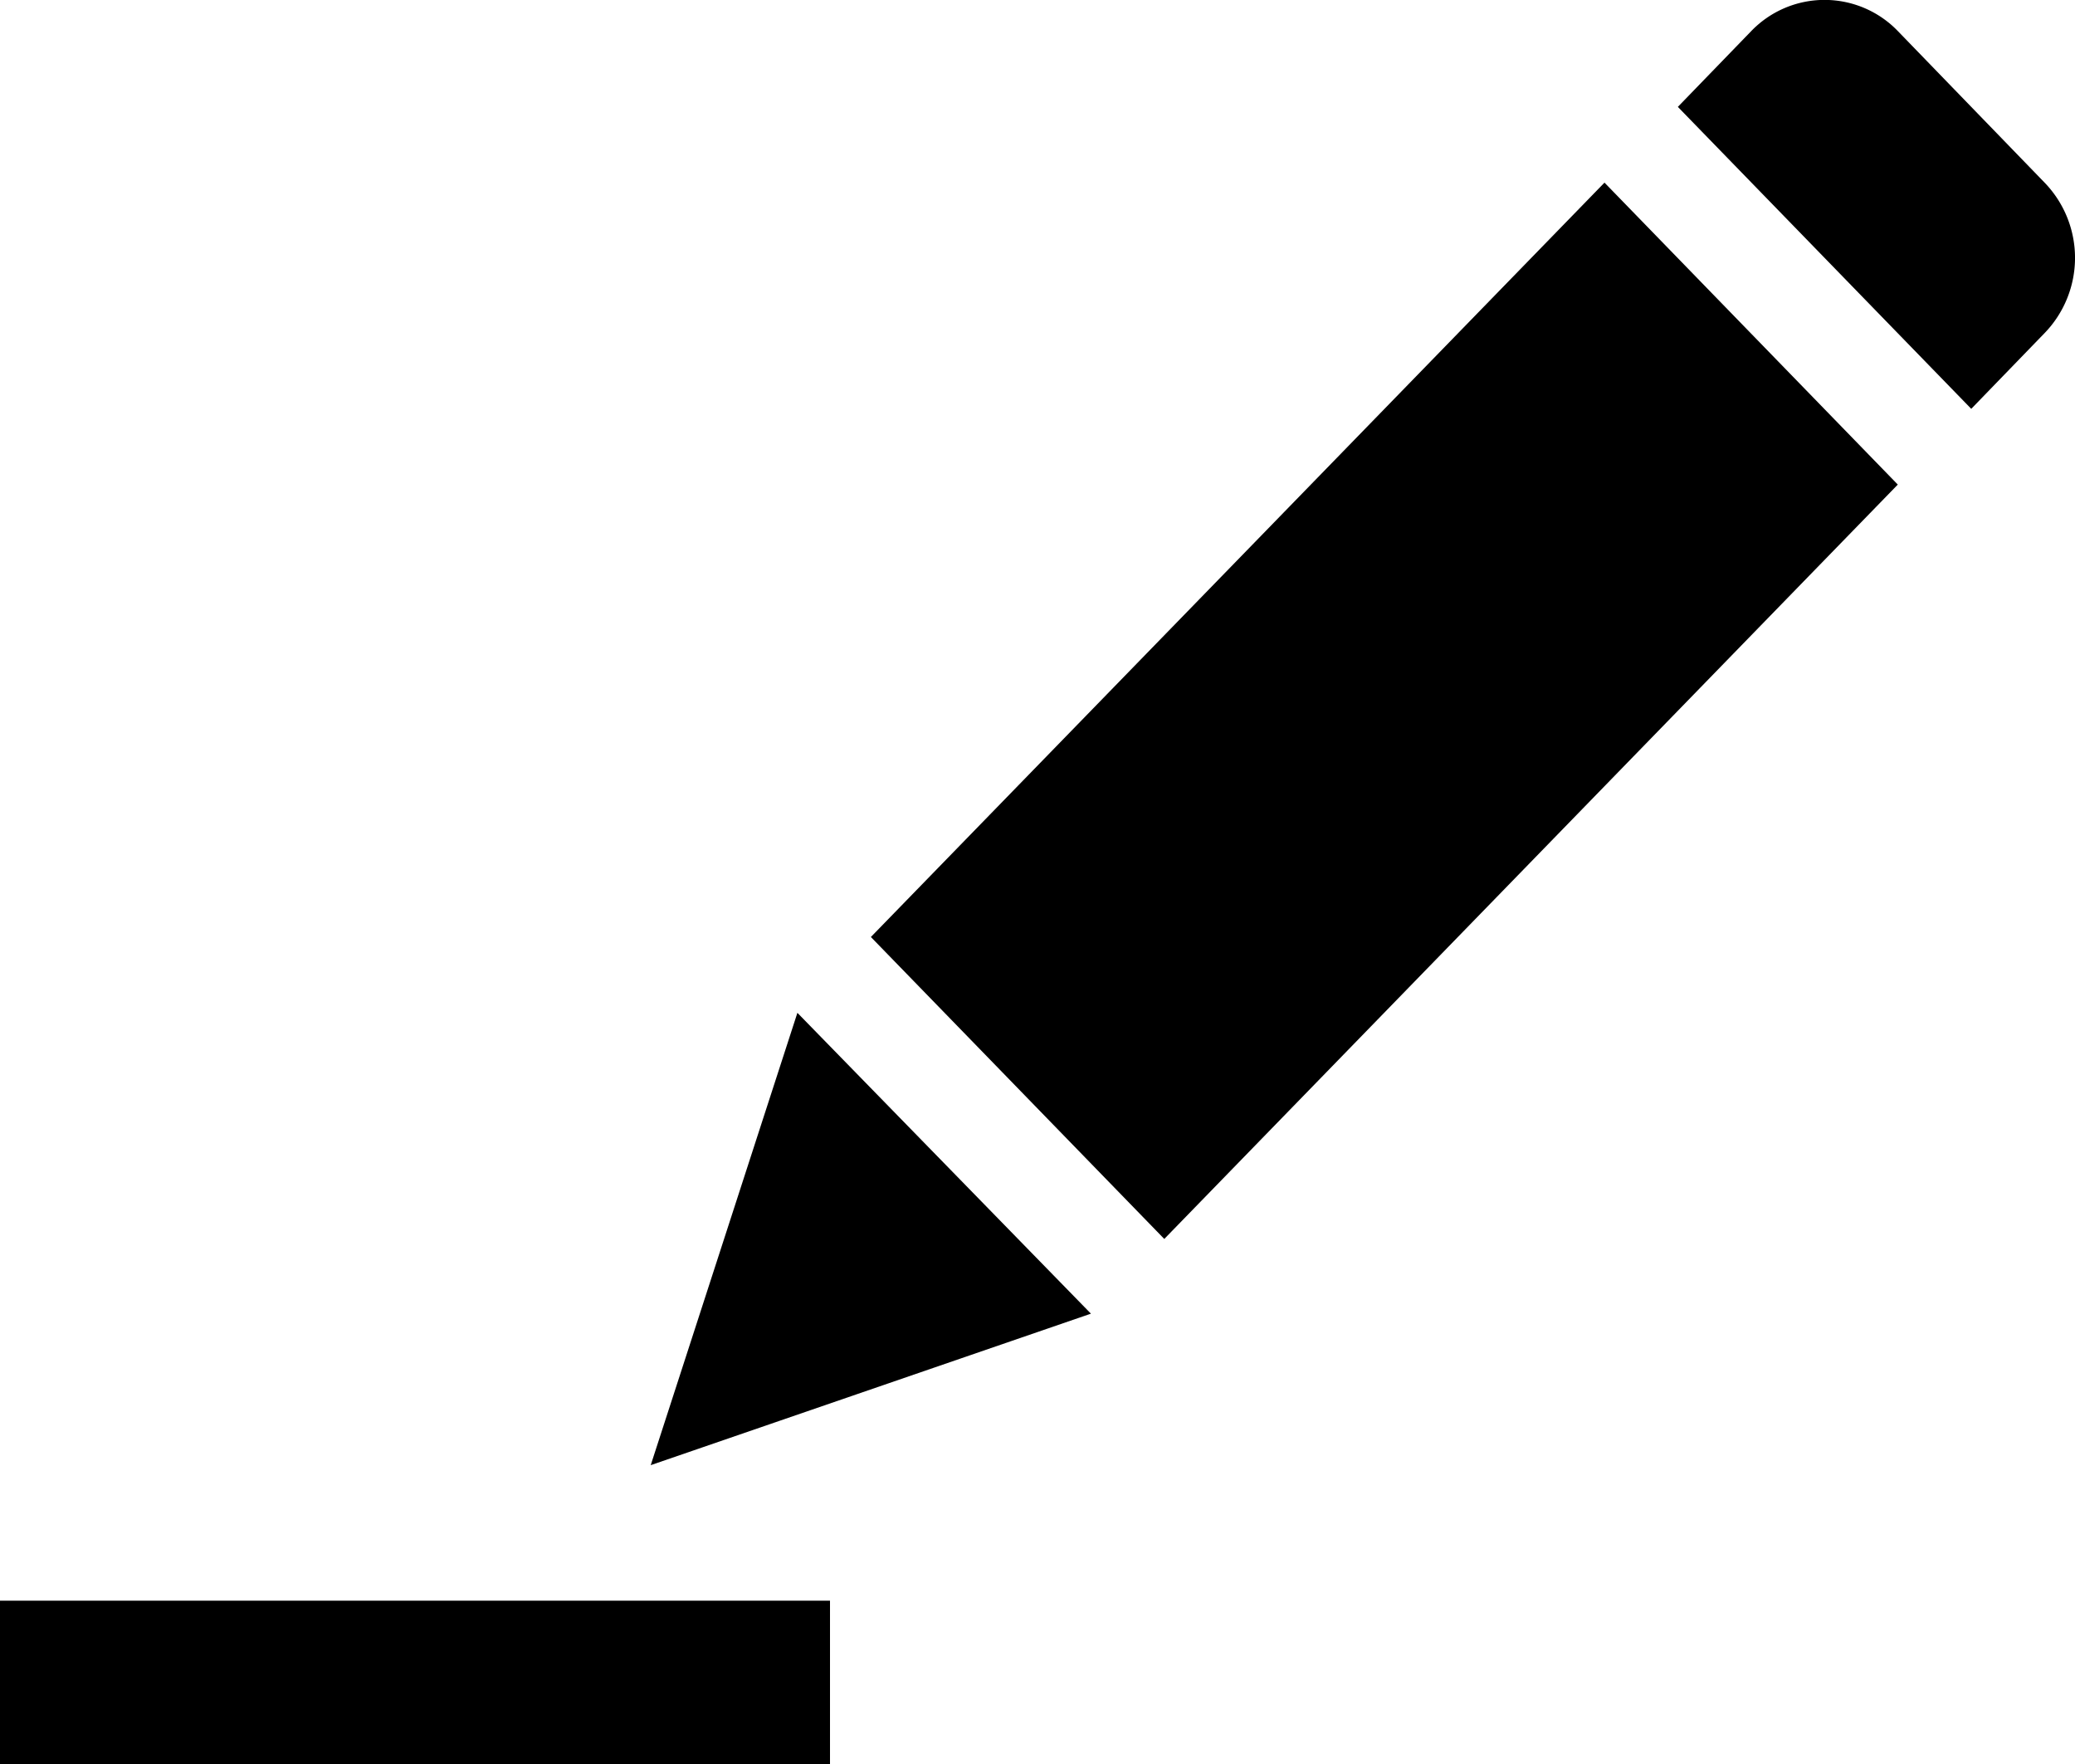 <svg height="17" viewBox="0 0 20 17" width="20" xmlns="http://www.w3.org/2000/svg"><path d="m0 17h8v-1.574h-8zm7.686-7.24-1.414 4.36 4.243-1.46-2.83-2.9zm7.779-8-7.071 7.27 2.828 2.91 7.07-7.27zm2.828-1.46a.981.981 0 0 0 -1.414 0l-.707.73 2.828 2.91.707-.73a1.043 1.043 0 0 0 0-1.45z" fill-rule="evenodd"/></svg>